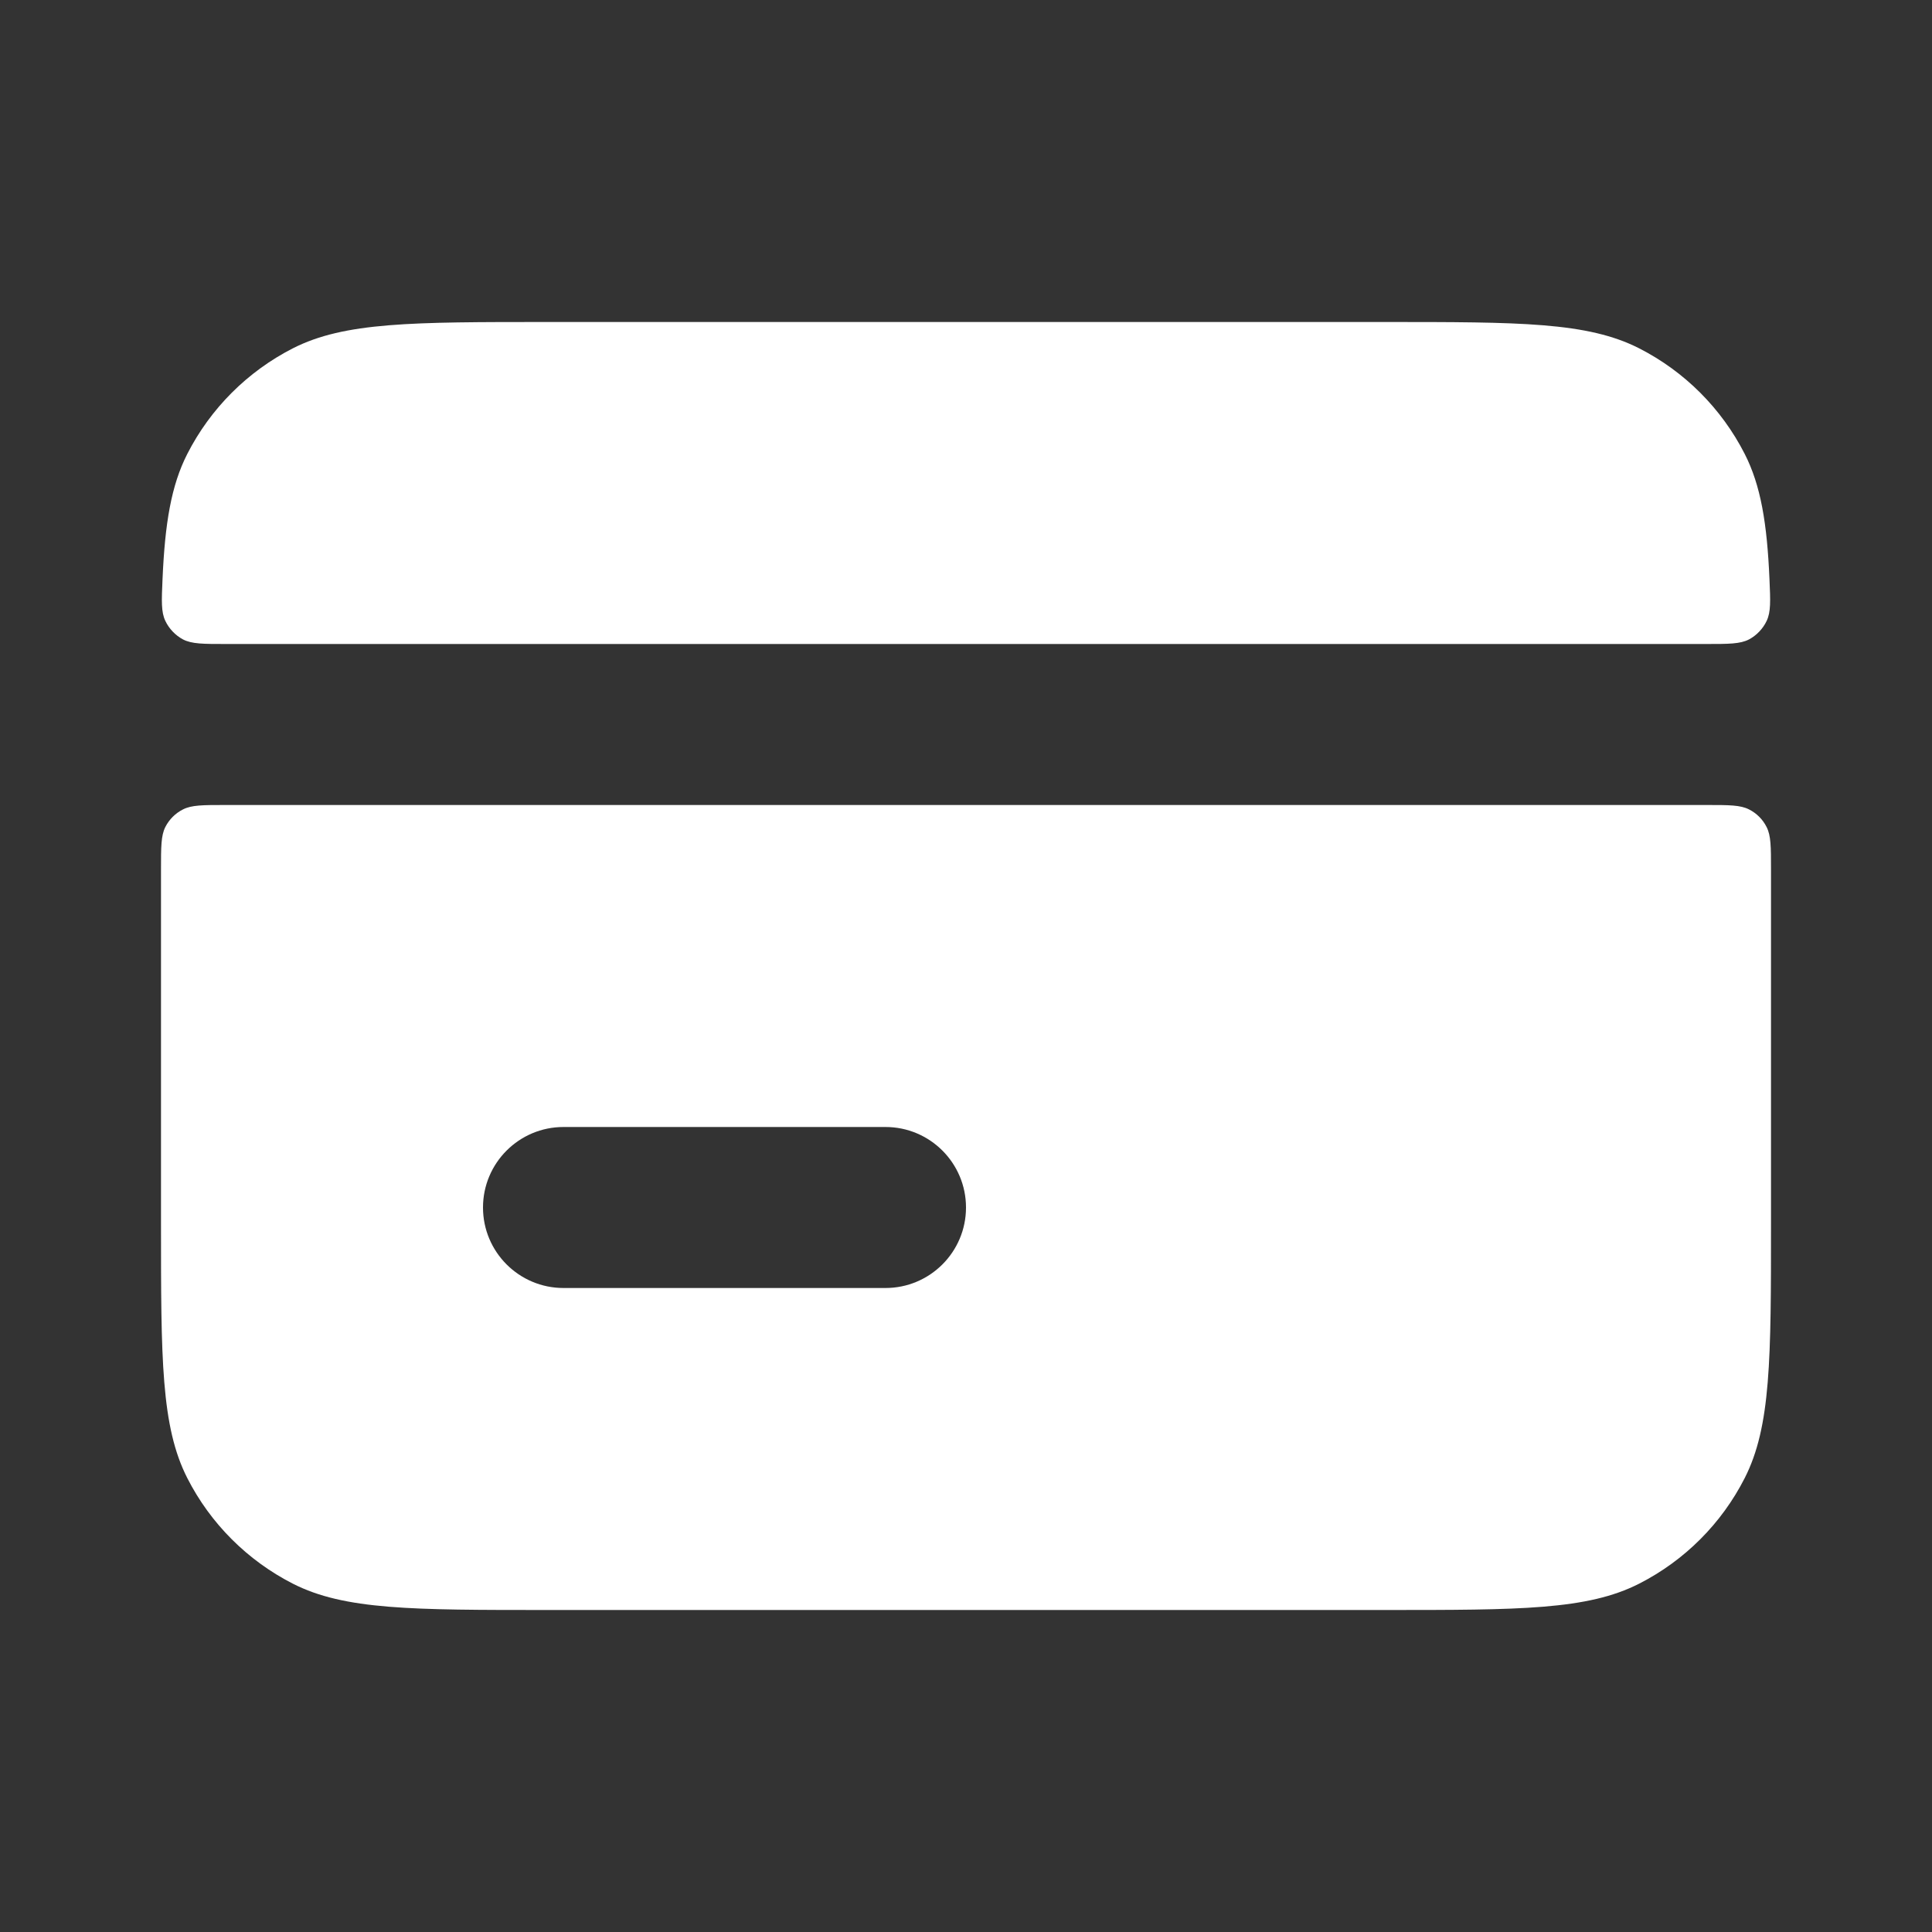 <svg width="24" height="24" viewBox="0 0 24 24" fill="none" xmlns="http://www.w3.org/2000/svg">
<rect x="0" y="0" width="24" height="24" fill="#333333" stroke="none"/>
<path fill-rule="evenodd" clip-rule="evenodd" d="M2.807 8C2.524 8 2.383 8 2.273 7.943C2.179 7.893 2.099 7.809 2.054 7.713C2.001 7.602 2.007 7.466 2.019 7.194C2.049 6.502 2.126 6.032 2.327 5.638C2.615 5.074 3.074 4.615 3.638 4.327C4.28 4 5.12 4 6.8 4H17.2C18.88 4 19.72 4 20.362 4.327C20.927 4.615 21.385 5.074 21.673 5.638C21.874 6.032 21.951 6.502 21.981 7.194C21.993 7.466 21.999 7.602 21.946 7.713C21.901 7.809 21.821 7.893 21.727 7.943C21.617 8 21.476 8 21.193 8H2.807ZM2 10.8C2 10.52 2 10.38 2.054 10.273C2.102 10.179 2.179 10.102 2.273 10.055C2.38 10 2.52 10 2.8 10H21.2C21.48 10 21.62 10 21.727 10.055C21.821 10.102 21.898 10.179 21.945 10.273C22 10.38 22 10.52 22 10.8V15.2C22 16.88 22 17.72 21.673 18.362C21.385 18.927 20.927 19.385 20.362 19.673C19.72 20 18.88 20 17.2 20H6.8C5.12 20 4.28 20 3.638 19.673C3.074 19.385 2.615 18.927 2.327 18.362C2 17.72 2 16.88 2 15.2V10.8ZM7 14C6.448 14 6 14.448 6 15C6 15.552 6.448 16 7 16H11C11.552 16 12 15.552 12 15C12 14.448 11.552 14 11 14H7Z" fill="white"/>
</svg>
